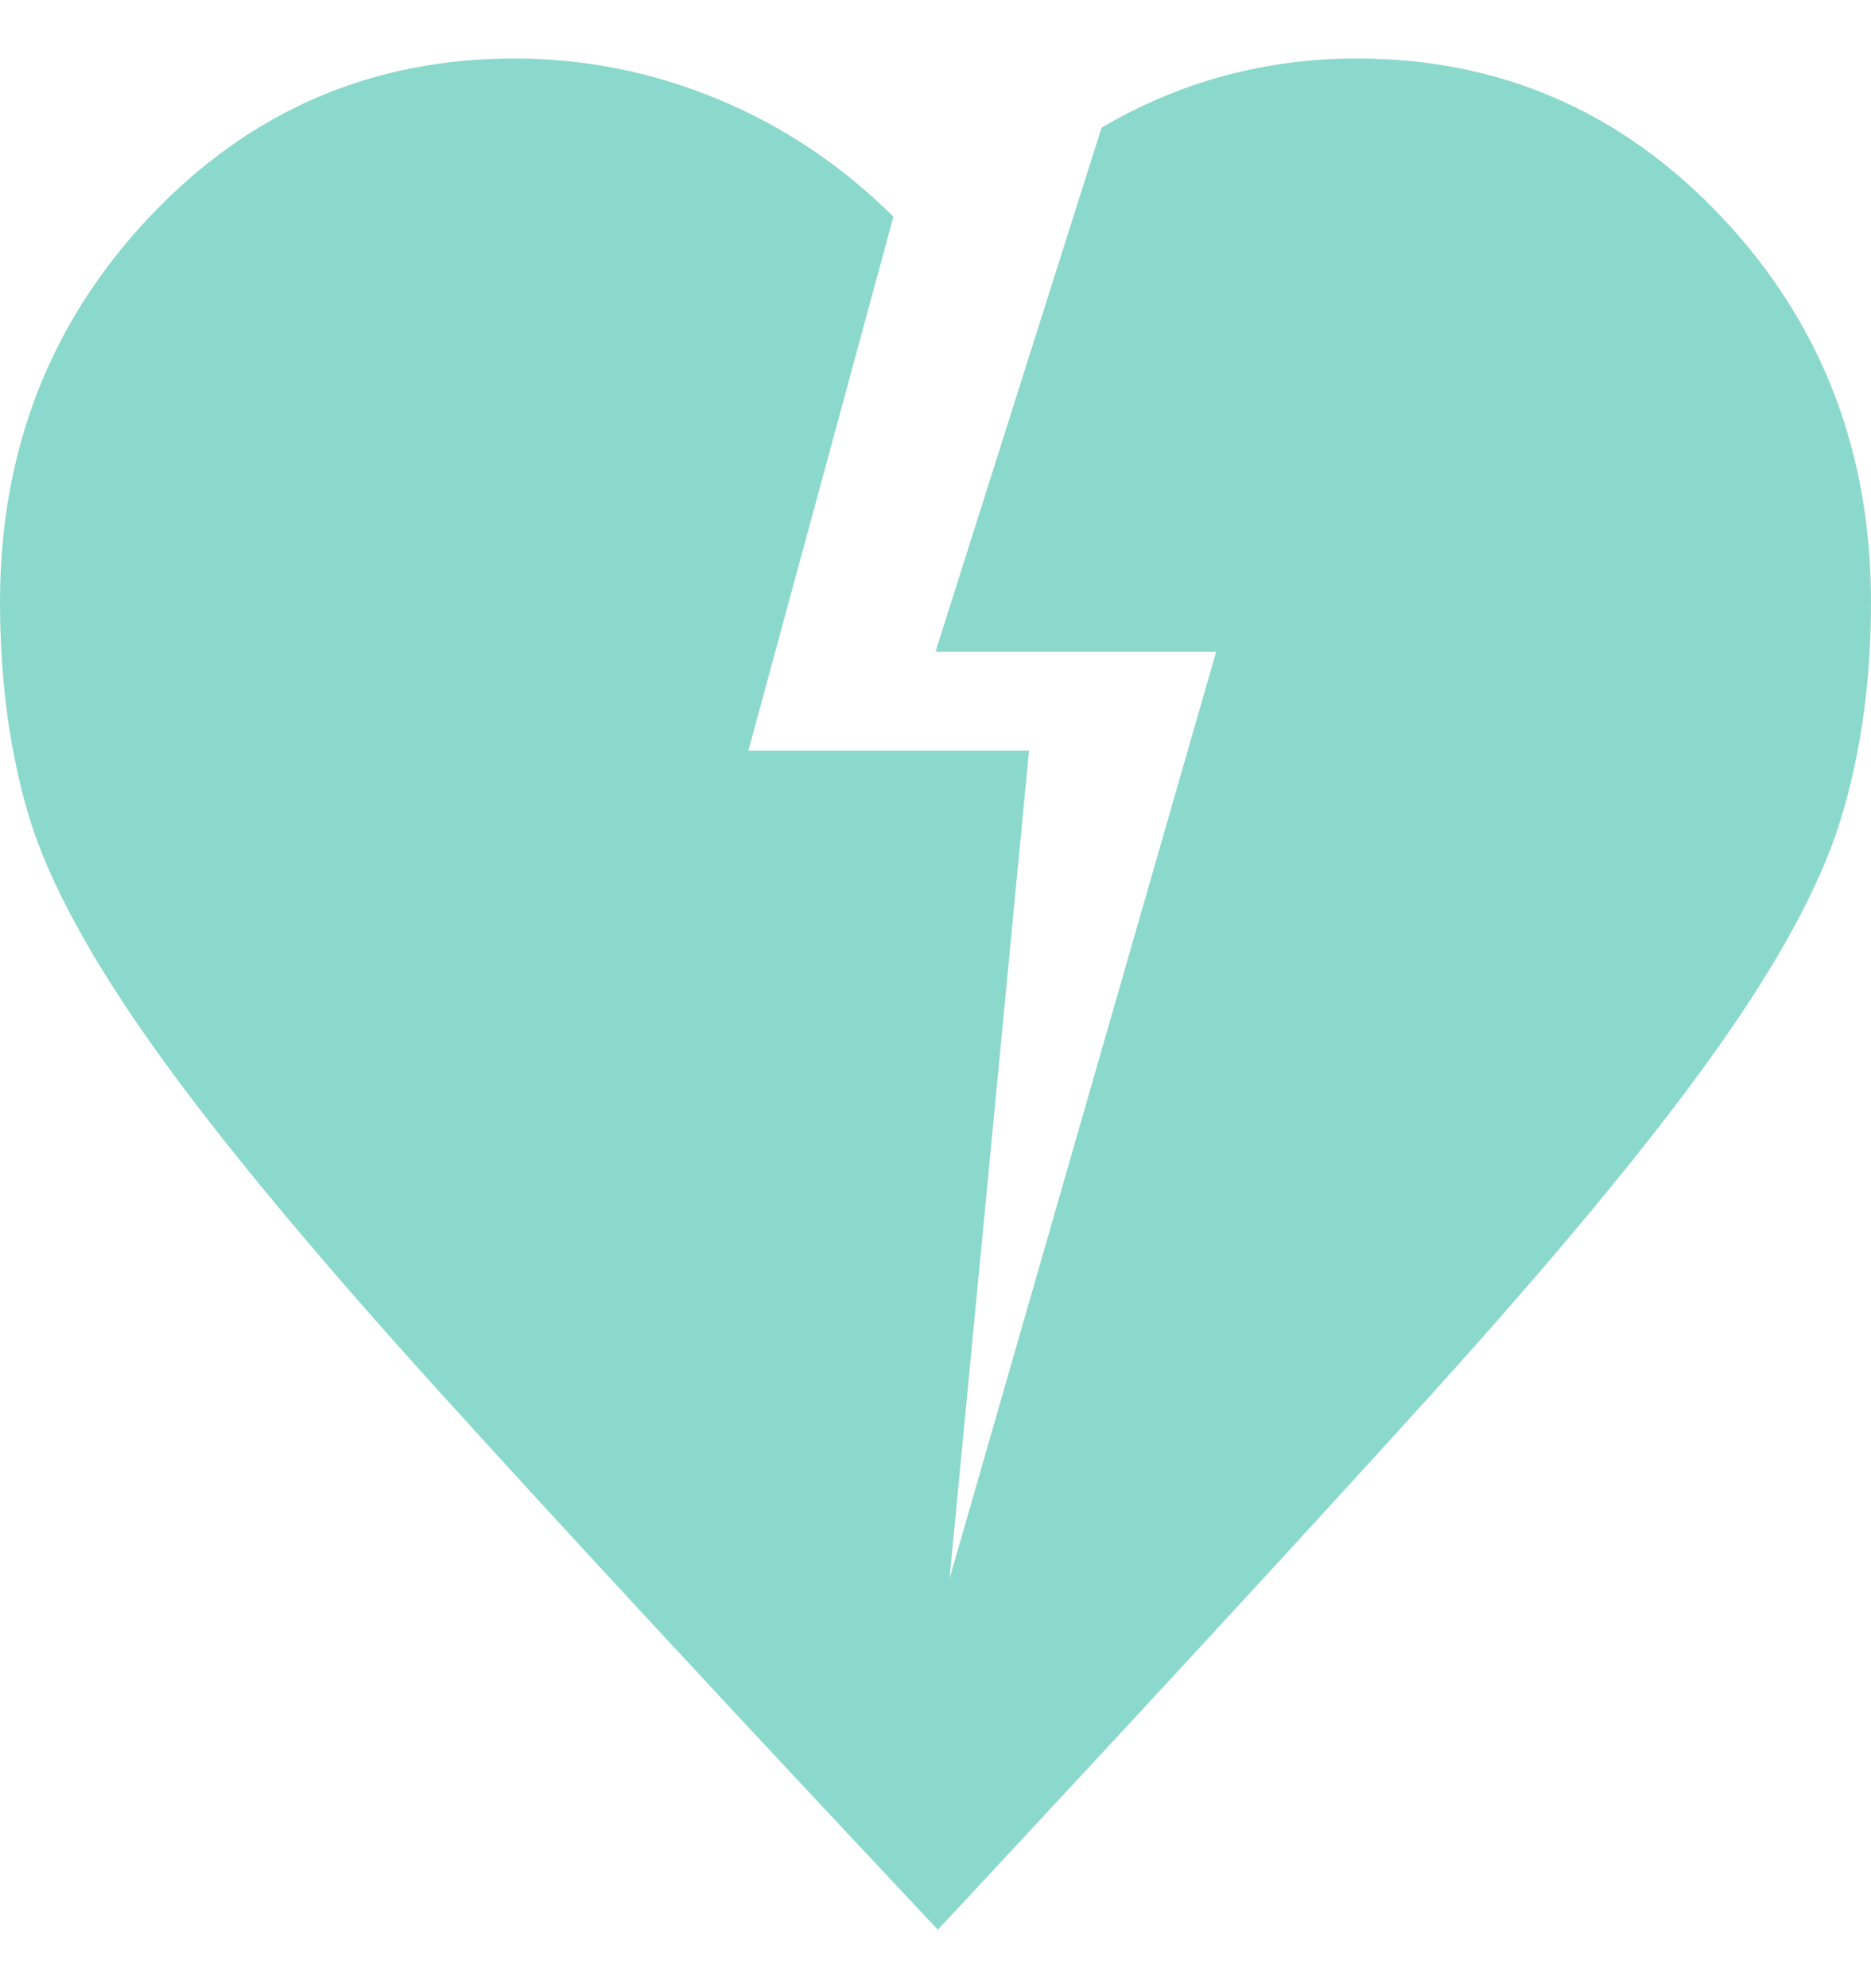 <svg width="16" height="17" viewBox="0 0 16 17" fill="none" xmlns="http://www.w3.org/2000/svg">
<path d="M8.02 16.5C6.233 14.598 4.81 13.062 3.75 11.892C2.691 10.723 1.884 9.751 1.33 8.976C0.777 8.201 0.417 7.538 0.25 6.989C0.084 6.439 0.001 5.826 0 5.15C0 3.854 0.427 2.755 1.28 1.853C2.133 0.951 3.173 0.5 4.4 0.5C5 0.5 5.58 0.616 6.14 0.848C6.7 1.081 7.2 1.415 7.64 1.853L6.4 6.418H8.8L8.12 13.499L10.4 5.573H8L9.42 1.092C9.753 0.895 10.104 0.747 10.47 0.648C10.837 0.549 11.214 0.5 11.6 0.5C12.827 0.5 13.867 0.951 14.72 1.853C15.573 2.755 16 3.854 16 5.15C16 5.826 15.913 6.446 15.74 7.01C15.567 7.574 15.2 8.247 14.64 9.029C14.08 9.811 13.273 10.783 12.22 11.946C11.167 13.108 9.767 14.626 8.02 16.5Z" fill="#8BD9CC"/>
</svg>
